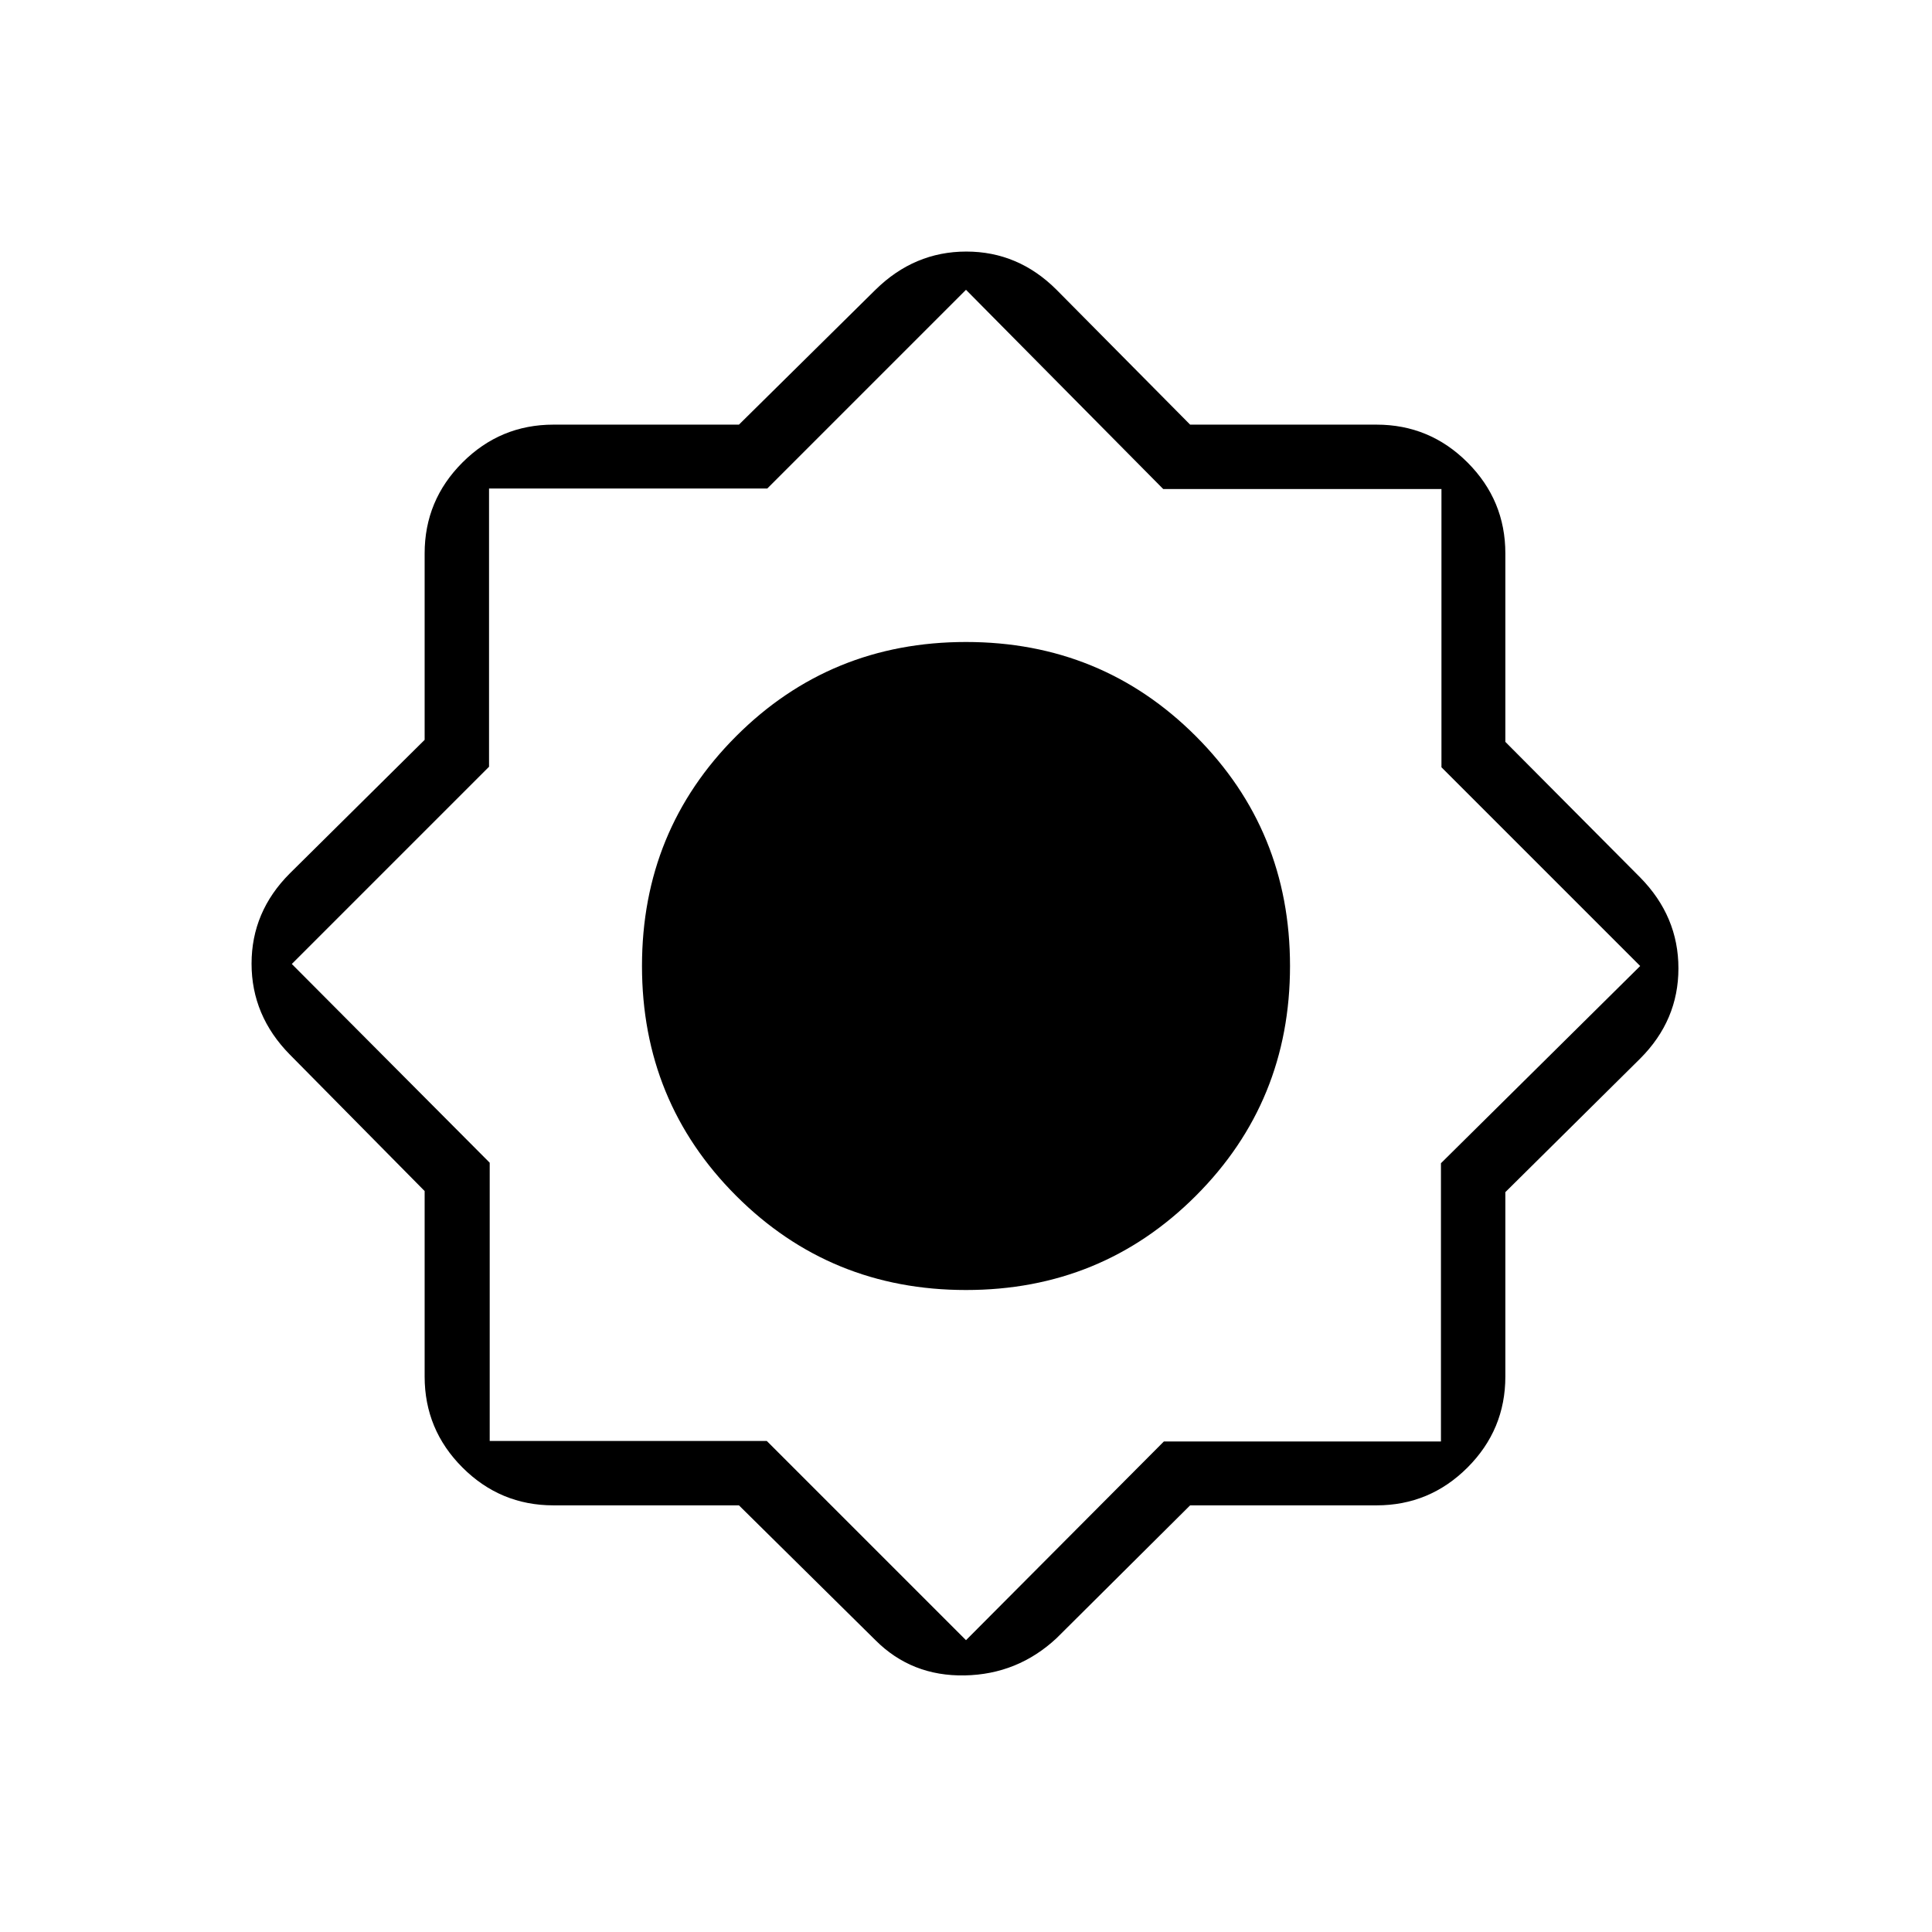 <svg xmlns="http://www.w3.org/2000/svg" height="20" viewBox="0 -960 960 960" width="20"><path d="M367.174-212H275q-26.4 0-45.2-18.8Q211-249.6 211-276v-92.174L144-436q-19-19.315-19-45.157Q125-507 144-526l67-66.37V-685q0-26.4 18.8-45.2Q248.6-749 275-749h92.174L435-816q19.315-19 45.157-19Q506-835 525-816l66.37 67H684q26.4 0 45.2 18.8Q748-711.4 748-685v93.63L815-524q19 19.315 19 45.157Q834-453 815-434l-67 66.37V-276q0 26.4-18.8 45.2Q710.4-212 684-212h-92.63L525-146q-19.315 18-45.657 18.5Q453-127 435-145l-67.826-67ZM480-319q67.4 0 114.2-46.8T641-480q0-67.4-46.8-114.2T480-641q-67.4 0-114.2 46.8T319-480q0 67.4 46.8 114.2T480-319Zm-1-161Zm1.5 129q52.5 0 90.5-38.5t38-91q0-52.5-38.125-90.5T480-609q-52 0-90.5 38.125T351-480q0 52 38.5 90.5t91 38.5Zm-.5 206 98.333-98.75H716V-382l99-98-98.75-98.75V-717H578l-98-99-98.75 98.75H243V-579l-98 98 98.333 98.75V-244H381l99 99Zm.5-206q52.5 0 90.5-38.5t38-91q0-52.5-38.125-90.5T480-609q-52 0-90.5 38.125T351-480q0 52 38.5 90.5t91 38.5Z"/></svg>